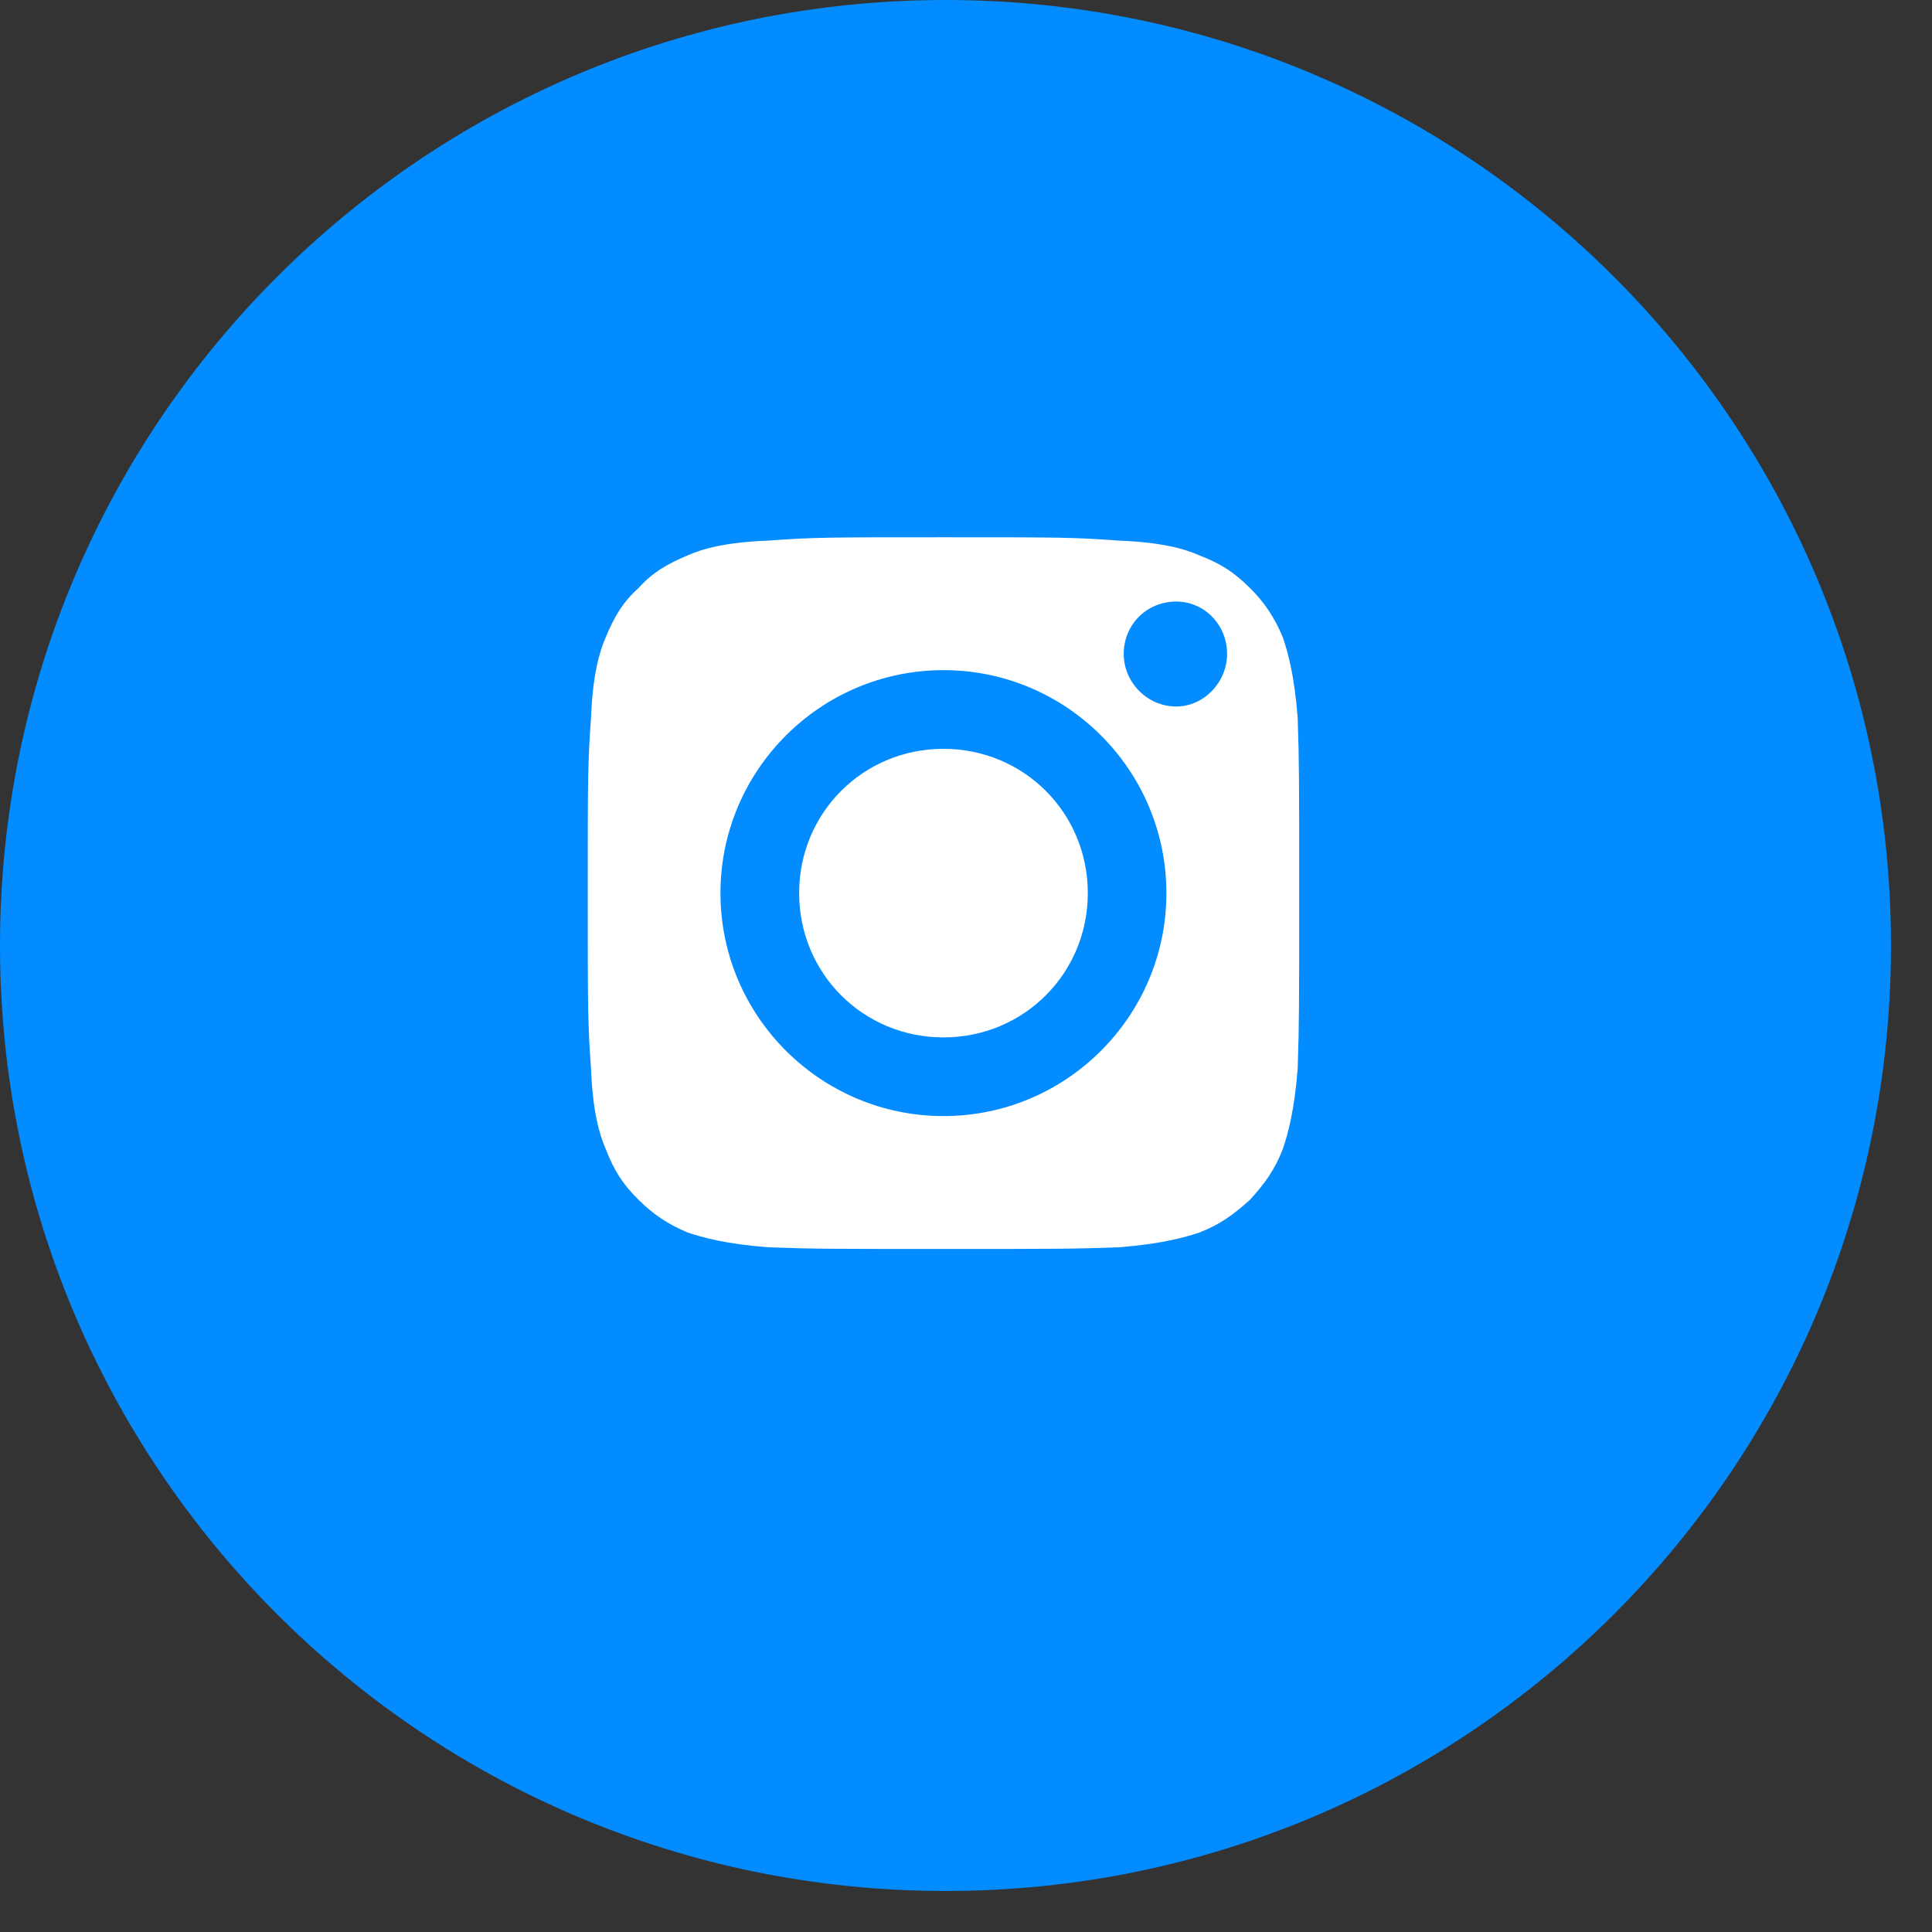 <?xml version="1.0" encoding="UTF-8"?>
<svg width="22px" height="22px" viewBox="0 0 22 22" version="1.1" xmlns="http://www.w3.org/2000/svg" xmlns:xlink="http://www.w3.org/1999/xlink">
    <rect x="0" y="0" width="22" height="22" fill="#333333" stroke="none"/>
    <!-- Generator: Sketch 51.2 (57519) - http://www.bohemiancoding.com/sketch -->
    <title>Group 4</title>
    <desc>Created with Sketch.</desc>
    <defs></defs>
    <g id="Page-1" stroke="none" stroke-width="1" fill="none" fill-rule="evenodd">
        <g id="Desktop-HD" transform="translate(-1259, -1970)">
            <g id="Group-4" transform="translate(1259, 1970)">
                <path d="M10.767,0 C4.821,0 0,4.821 0,10.767 C0,16.713 4.821,21.533 10.767,21.533 C16.714,21.533 21.533,16.713 21.533,10.767 C21.533,4.821 16.714,0 10.767,0" id="Fill-6" fill="#038CFF"></path>
                <g id="Group-2" transform="translate(6, 6)" fill="#FFFFFF">
                    <path d="M4.743,2.527 C3.829,2.527 3.1,3.255 3.1,4.17 C3.1,5.085 3.829,5.813 4.743,5.813 C5.658,5.813 6.387,5.085 6.387,4.17 C6.387,3.255 5.658,2.527 4.743,2.527" id="Fill-8"></path>
                    <path d="M7.394,2.045 C7.059,2.045 6.796,1.765 6.796,1.447 C6.796,1.111 7.059,0.85 7.394,0.85 C7.712,0.85 7.973,1.111 7.973,1.447 C7.973,1.765 7.712,2.045 7.394,2.045 M4.744,6.709 C3.344,6.709 2.204,5.57 2.204,4.17 C2.204,2.77 3.344,1.631 4.744,1.631 C6.144,1.631 7.282,2.77 7.282,4.17 C7.282,5.57 6.144,6.709 4.744,6.709 M8.608,1.258 C8.514,1.033 8.403,0.865 8.235,0.697 C8.047,0.511 7.899,0.418 7.657,0.324 C7.489,0.249 7.226,0.175 6.742,0.156 C6.218,0.118 6.069,0.118 4.744,0.118 C3.417,0.118 3.268,0.118 2.747,0.156 C2.26,0.175 1.998,0.249 1.831,0.324 C1.607,0.418 1.438,0.511 1.27,0.697 C1.083,0.865 0.992,1.033 0.897,1.258 C0.824,1.426 0.749,1.688 0.73,2.173 C0.693,2.695 0.693,2.845 0.693,4.17 C0.693,5.495 0.693,5.645 0.73,6.168 C0.749,6.653 0.824,6.915 0.897,7.083 C0.992,7.325 1.083,7.475 1.27,7.661 C1.438,7.829 1.607,7.941 1.831,8.035 C1.998,8.091 2.26,8.165 2.747,8.203 C3.268,8.222 3.417,8.222 4.744,8.222 C6.069,8.222 6.218,8.222 6.742,8.203 C7.226,8.165 7.489,8.091 7.657,8.035 C7.899,7.941 8.047,7.829 8.235,7.661 C8.403,7.475 8.514,7.325 8.608,7.083 C8.665,6.915 8.739,6.653 8.777,6.168 C8.794,5.645 8.794,5.495 8.794,4.17 C8.794,2.845 8.794,2.695 8.777,2.173 C8.739,1.688 8.665,1.426 8.608,1.258" id="Fill-4"></path>
                </g>
            </g>
        </g>
    </g>
</svg>